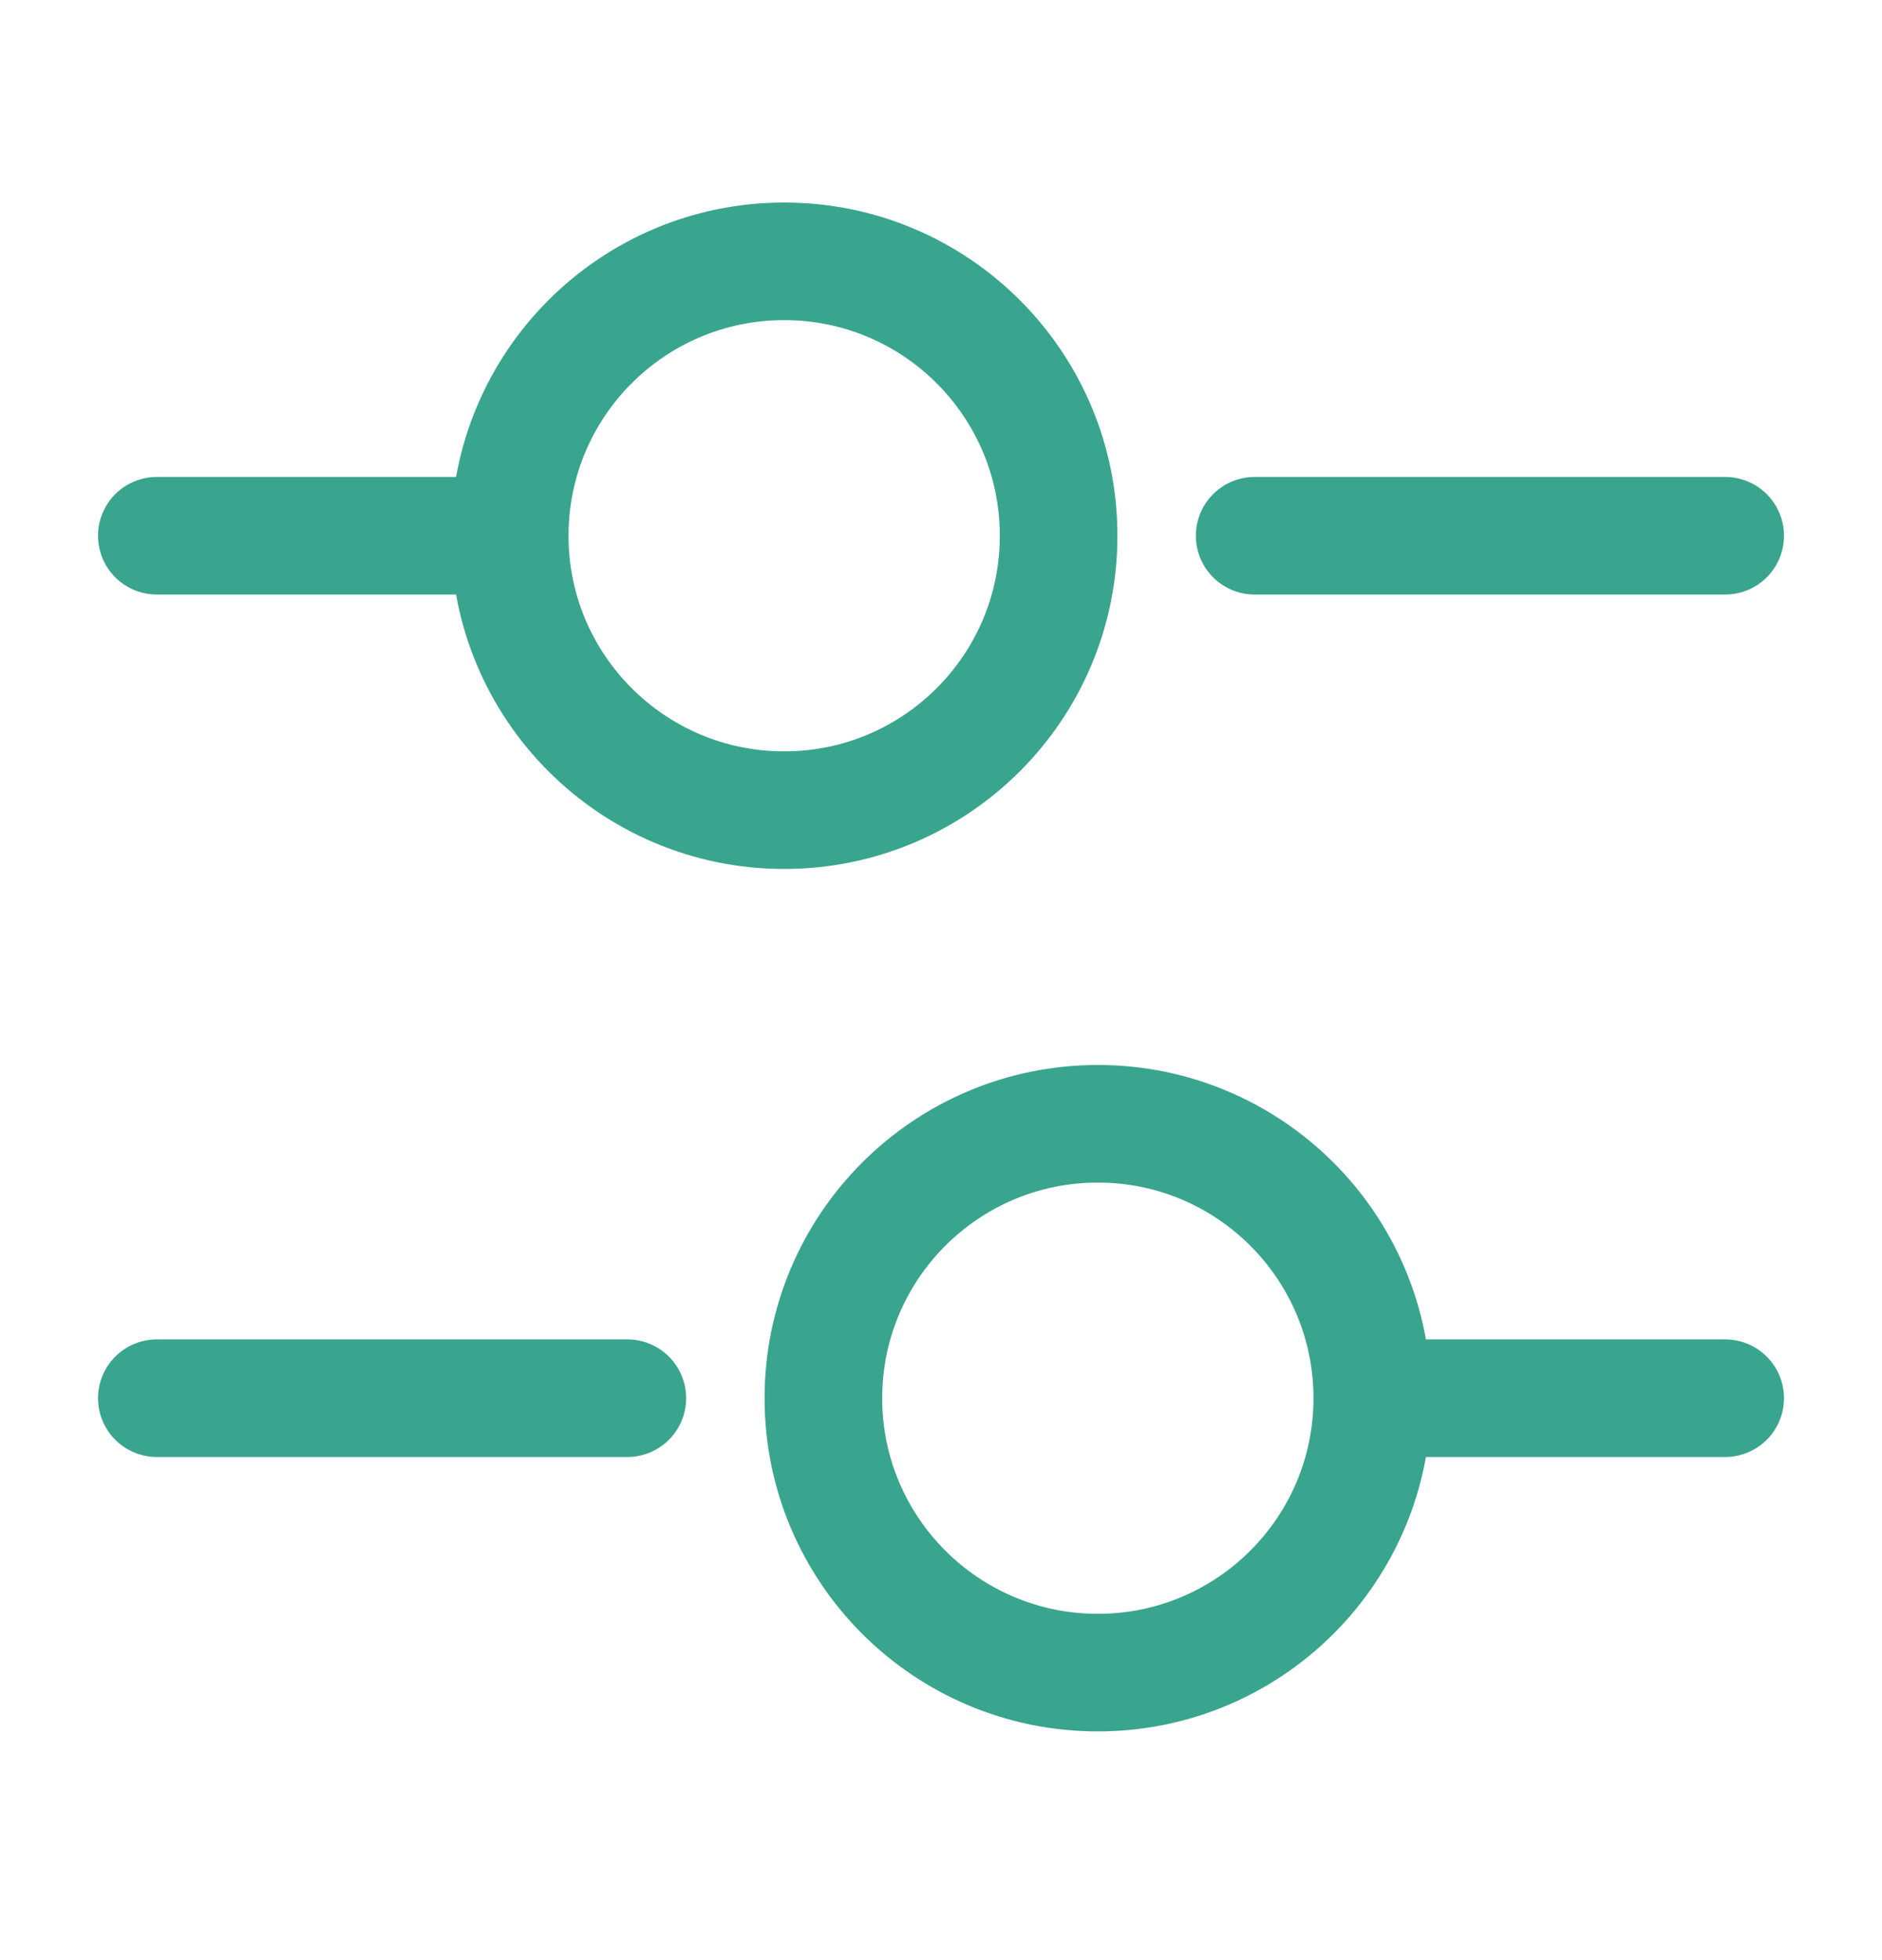 <svg width="24" height="25" viewBox="0 0 24 25" fill="none" xmlns="http://www.w3.org/2000/svg">
<path d="M22 6.833H16" stroke="#39A58E" stroke-width="1.5" stroke-miterlimit="10" stroke-linecap="round" stroke-linejoin="round"/>
<path d="M6 6.833H2" stroke="#39A58E" stroke-width="1.5" stroke-miterlimit="10" stroke-linecap="round" stroke-linejoin="round"/>
<path d="M10 10.333C11.933 10.333 13.5 8.766 13.5 6.833C13.5 4.9 11.933 3.333 10 3.333C8.067 3.333 6.5 4.9 6.5 6.833C6.5 8.766 8.067 10.333 10 10.333Z" stroke="#39A58E" stroke-width="1.5" stroke-miterlimit="10" stroke-linecap="round" stroke-linejoin="round"/>
<path d="M22 17.833H18" stroke="#39A58E" stroke-width="1.5" stroke-miterlimit="10" stroke-linecap="round" stroke-linejoin="round"/>
<path d="M8 17.833H2" stroke="#39A58E" stroke-width="1.5" stroke-miterlimit="10" stroke-linecap="round" stroke-linejoin="round"/>
<path d="M14 21.333C15.933 21.333 17.5 19.766 17.5 17.833C17.5 15.9 15.933 14.333 14 14.333C12.067 14.333 10.5 15.9 10.5 17.833C10.5 19.766 12.067 21.333 14 21.333Z" stroke="#39A58E" stroke-width="1.5" stroke-miterlimit="10" stroke-linecap="round" stroke-linejoin="round"/>
</svg>
